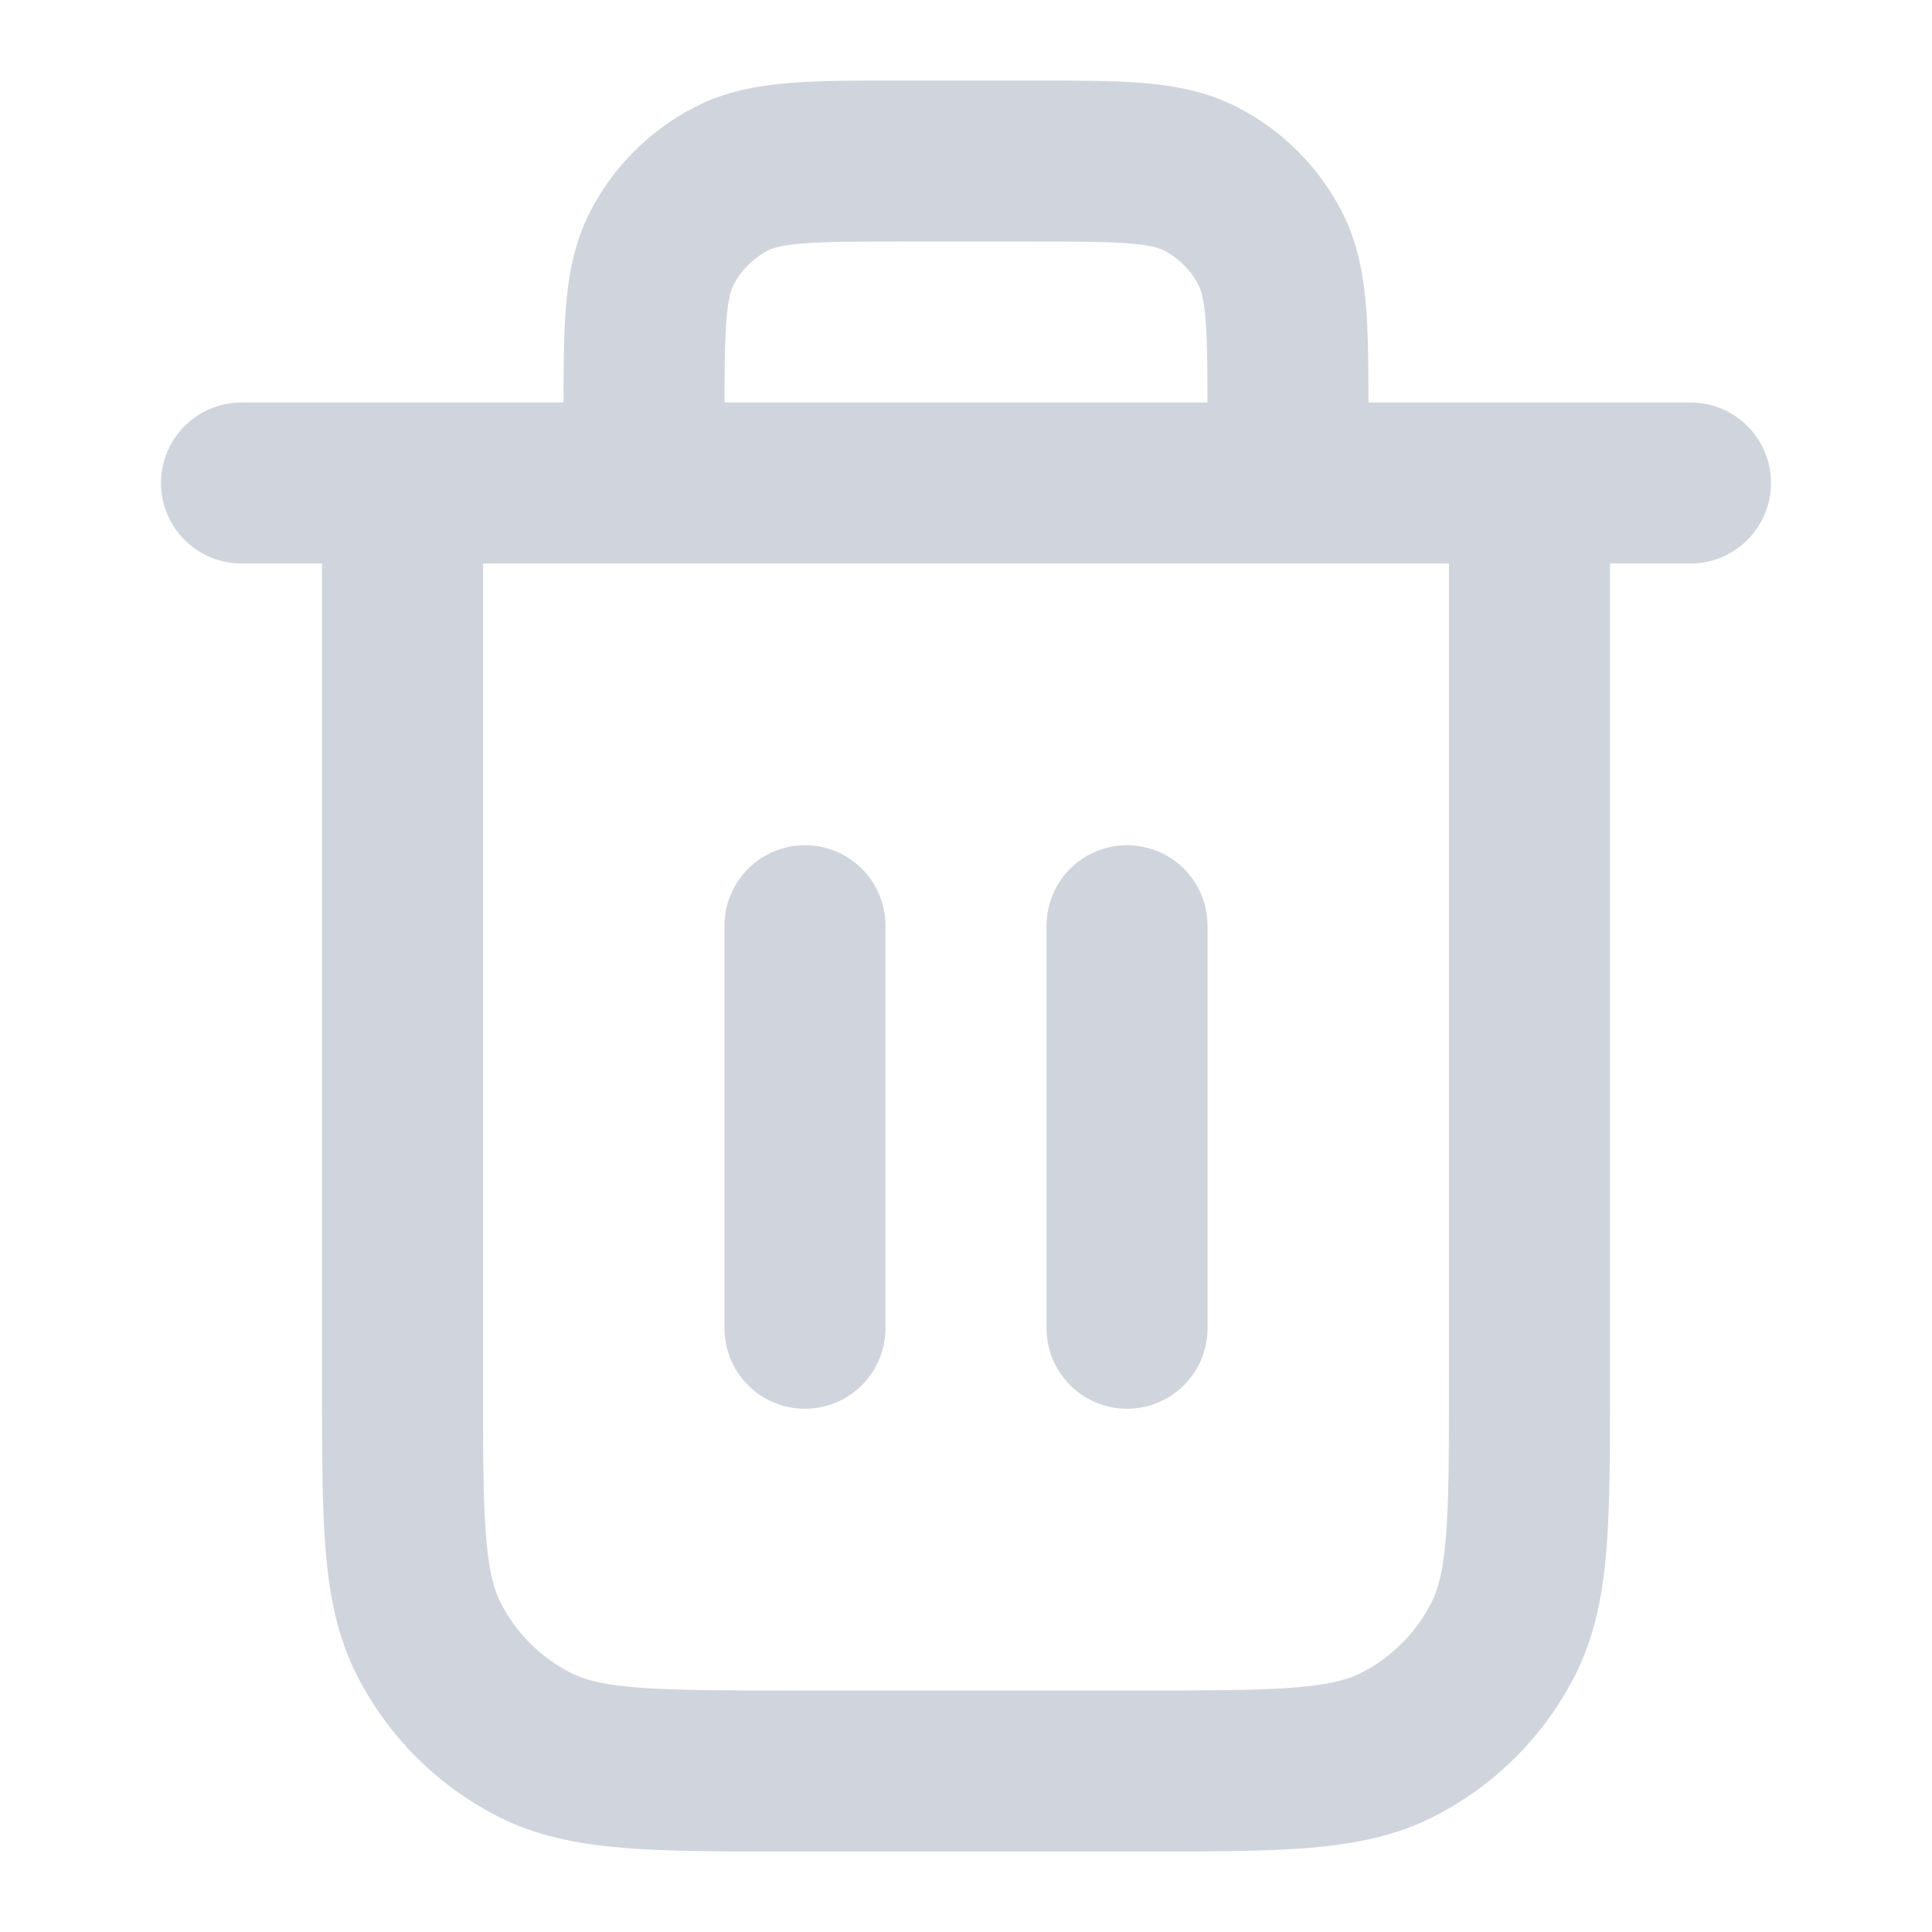 <svg width="20" height="20" viewBox="0 0 20 20" fill="none" xmlns="http://www.w3.org/2000/svg">
<g id="trash-01">
<path id="Icon" d="M13.333 5V4.333C13.333 3.4 13.333 2.933 13.152 2.577C12.992 2.263 12.737 2.008 12.423 1.848C12.067 1.667 11.6 1.667 10.667 1.667H9.333C8.4 1.667 7.933 1.667 7.577 1.848C7.263 2.008 7.008 2.263 6.848 2.577C6.667 2.933 6.667 3.4 6.667 4.333V5M8.333 9.583V13.75M11.667 9.583V13.75M2.5 5H17.5M15.833 5V14.333C15.833 15.733 15.833 16.433 15.561 16.968C15.321 17.439 14.939 17.821 14.468 18.061C13.934 18.333 13.233 18.333 11.833 18.333H8.167C6.767 18.333 6.066 18.333 5.532 18.061C5.061 17.821 4.679 17.439 4.439 16.968C4.167 16.433 4.167 15.733 4.167 14.333V5" stroke="#D0D5DD" stroke-width="1.667" stroke-linecap="round" stroke-linejoin="round"/>
</g>
</svg>
